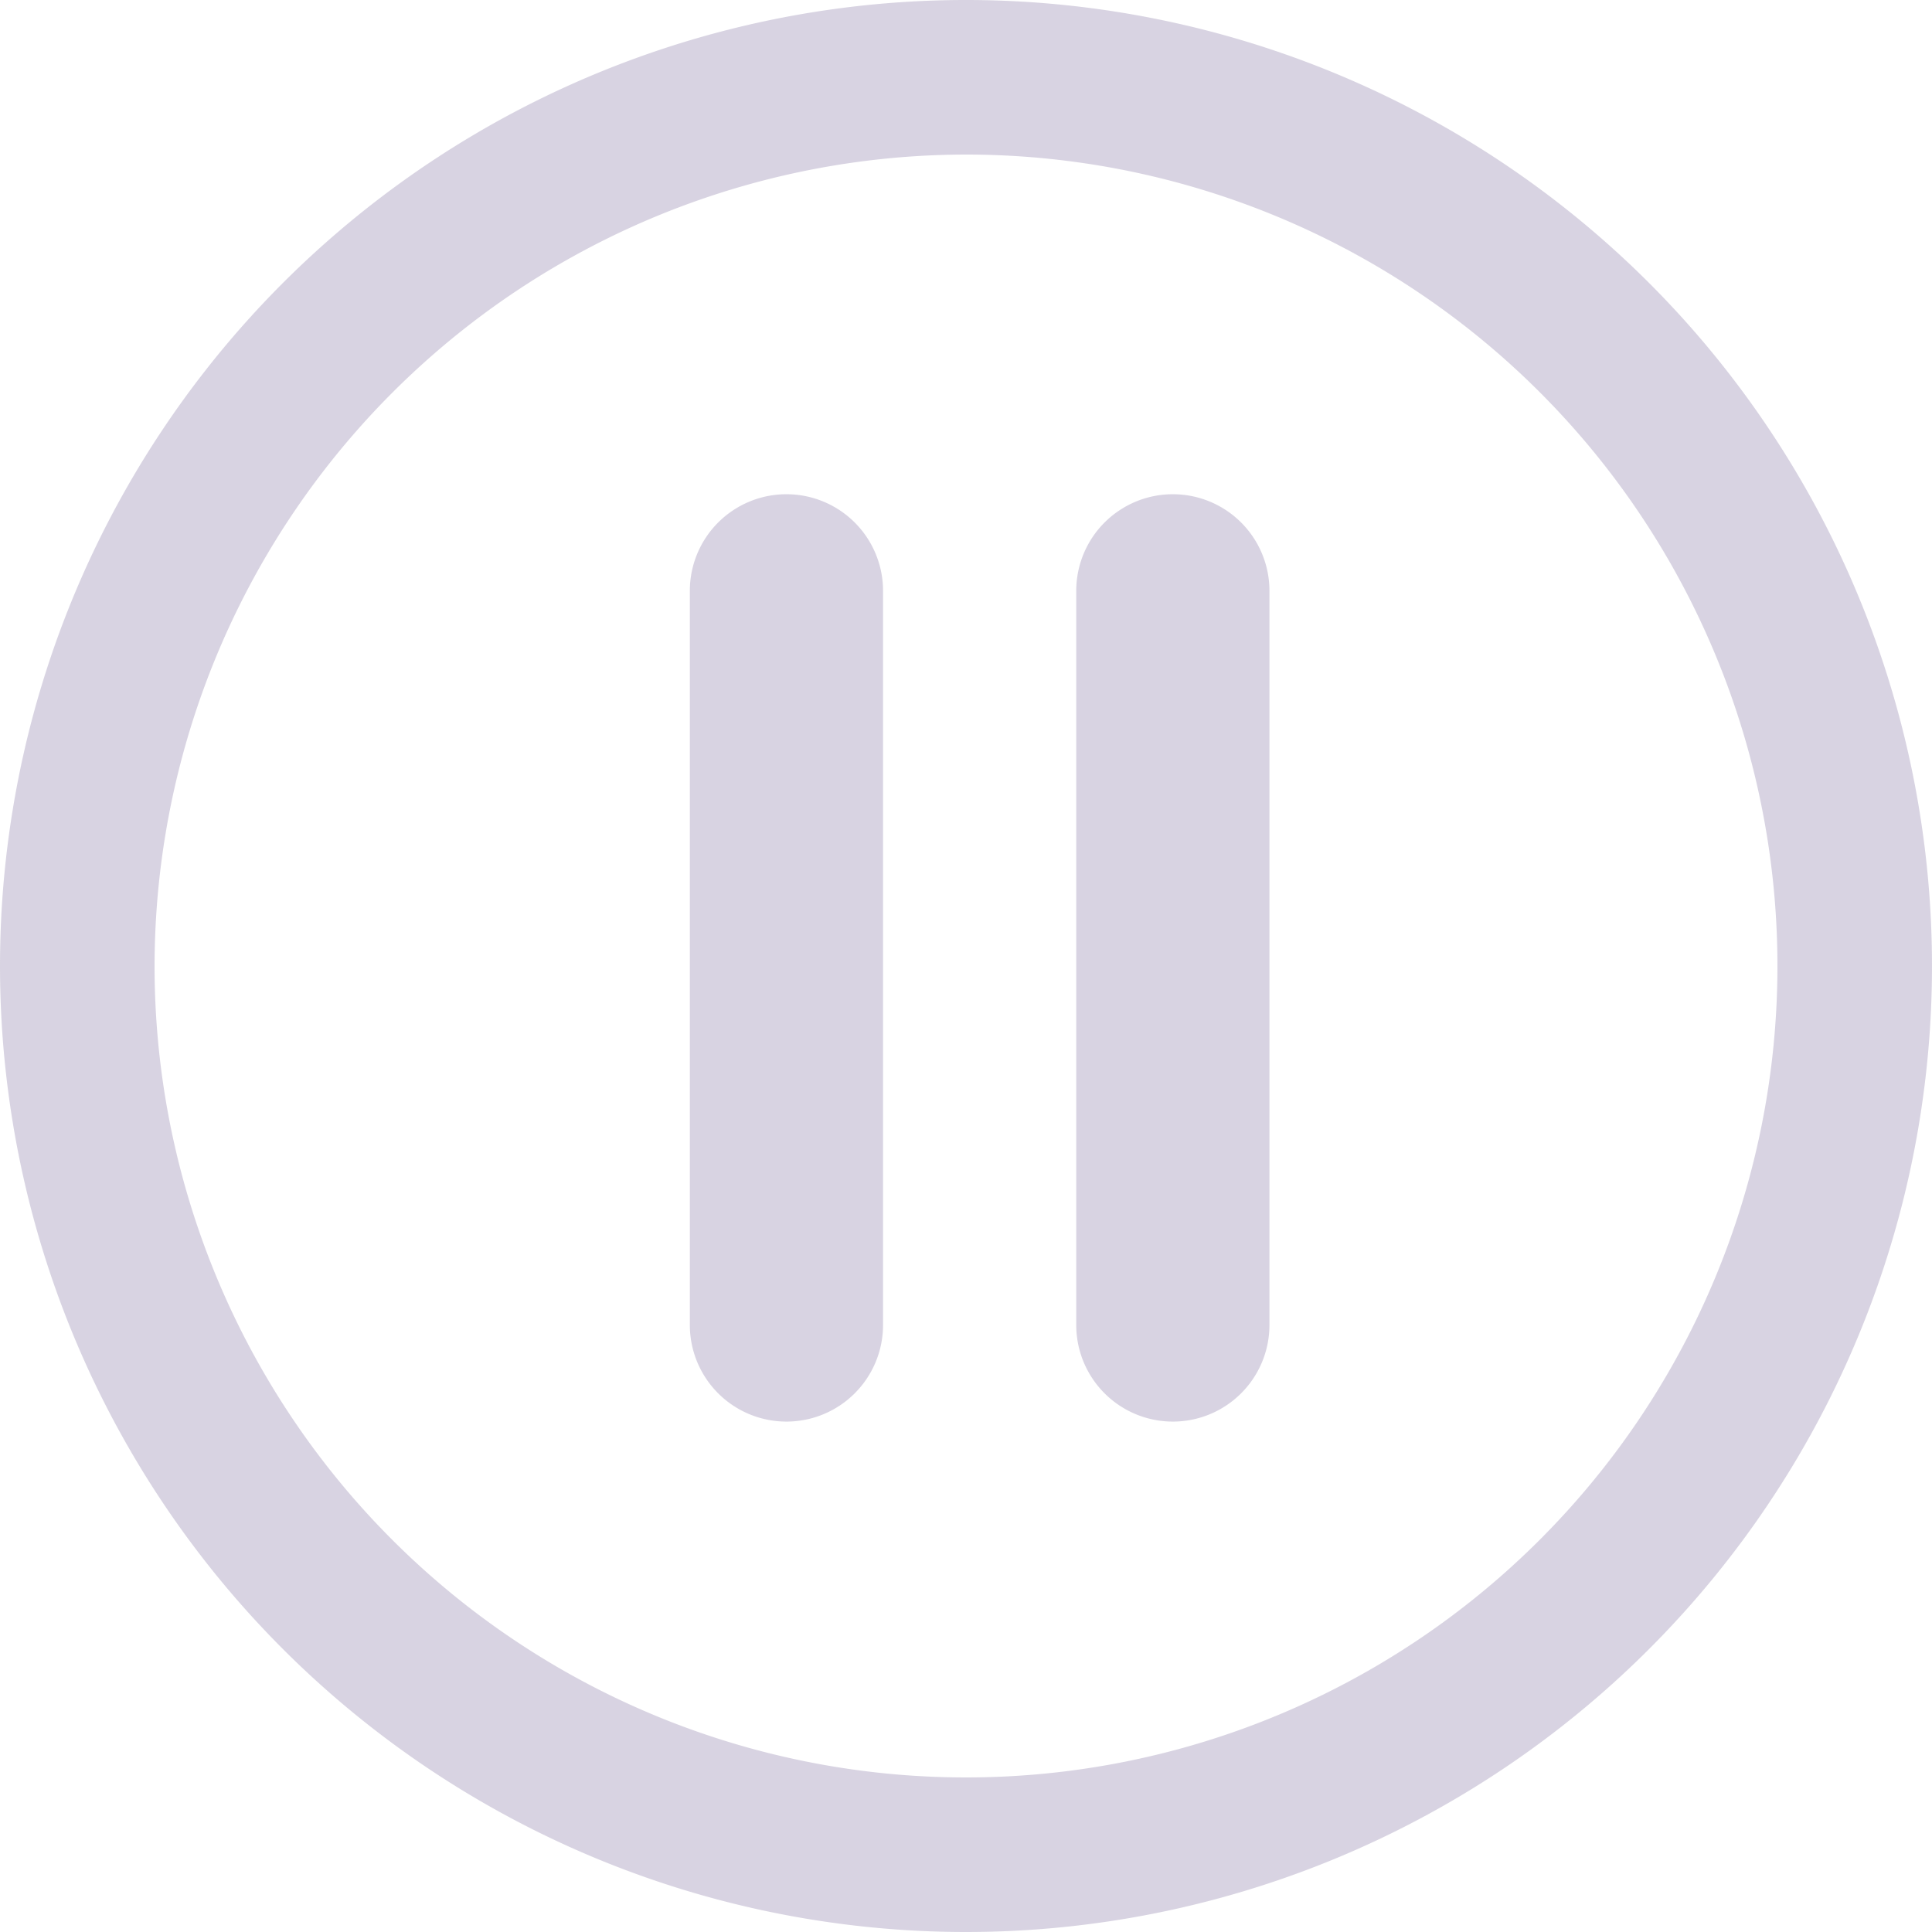 <svg xmlns="http://www.w3.org/2000/svg" width="16" height="16" viewBox="0 0 16 16">
    <defs>
        <style>
            .cls-2{fill:#beb6ce}
        </style>
    </defs>
    <g id="icon_pause" opacity="0.598">
        <g id="Group_1213">
            <path id="Path_28463" d="M8 16a8 8 0 1 0-8-8 8 8 0 0 0 8 8zM8 1.28A6.72 6.72 0 1 1 1.28 8 6.728 6.728 0 0 1 8 1.28z" class="cls-2"/>
            <path id="Path_28464" d="M97.909 77.256a.8.8 0 0 0 .8-.8v-6.08a.8.8 0 0 0-1.6 0v6.08a.8.8 0 0 0 .8.8z" class="cls-2" transform="translate(-91.396 -65.483)"/>
            <path id="Path_28465" d="M152.3 77.256a.8.8 0 0 0 .8-.8v-6.08a.8.8 0 1 0-1.6 0v6.08a.8.8 0 0 0 .8.8z" class="cls-2" transform="translate(-142.587 -65.483)"/>
        </g>
    </g>
</svg>

